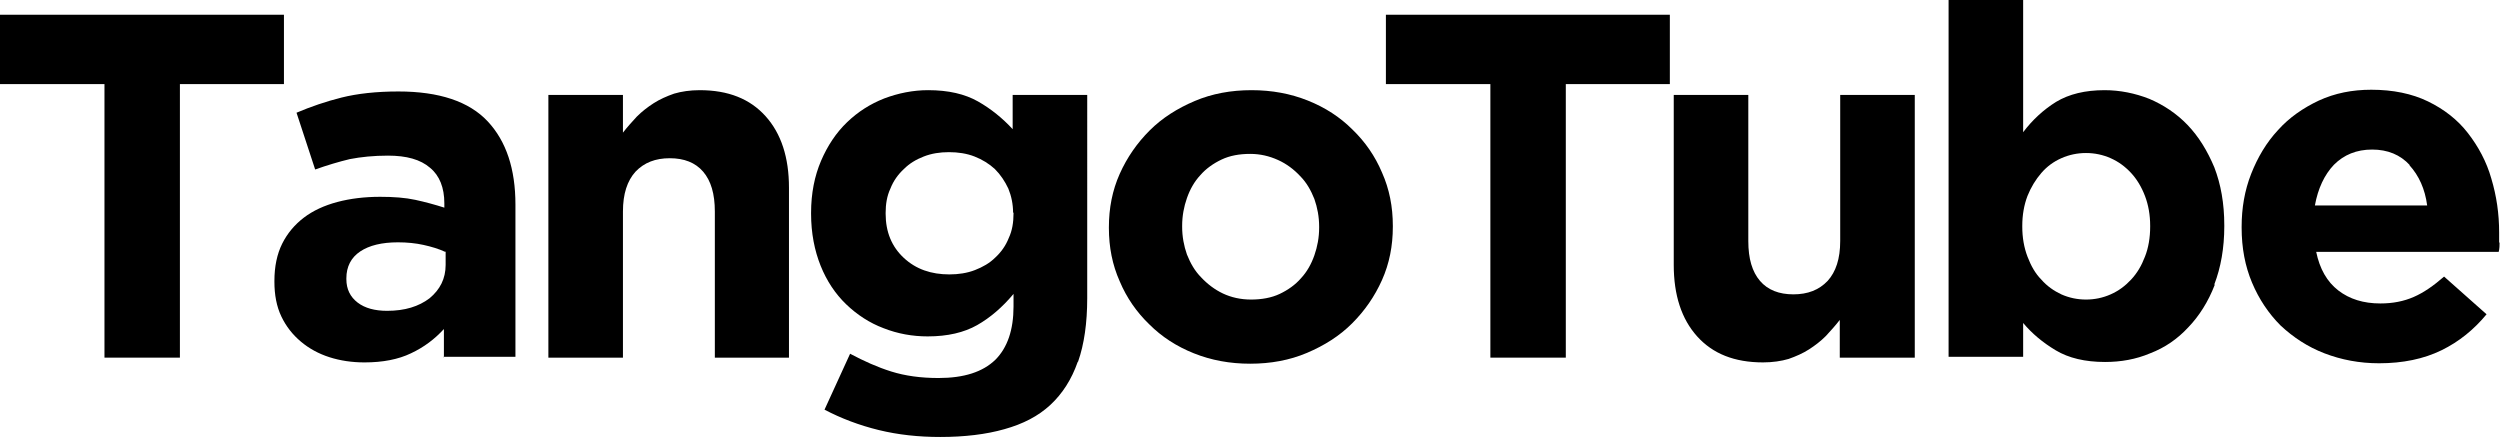 <?xml version="1.0" encoding="UTF-8"?>
<svg id="Layer_2" data-name="Layer 2" xmlns="http://www.w3.org/2000/svg" viewBox="0 0 57.67 10.08">
  <g id="Layer_1-2" data-name="Layer 1">
    <path d="M4.15,1.94v6.31h-1.74V1.94H0V.34H6.55V1.94h-2.41Z"/>
    <path d="M10.24,8.25v-.66c-.21,.23-.46,.42-.76,.56-.29,.14-.65,.21-1.07,.21-.29,0-.56-.04-.81-.12-.25-.08-.47-.2-.66-.36-.19-.16-.34-.35-.45-.58-.11-.23-.16-.5-.16-.8v-.02c0-.33,.06-.62,.18-.86,.12-.24,.29-.44,.5-.6s.47-.28,.77-.36c.3-.08,.63-.12,.99-.12,.31,0,.58,.02,.81,.07,.23,.05,.45,.11,.67,.18v-.1c0-.36-.11-.64-.33-.82-.22-.19-.54-.28-.97-.28-.33,0-.62,.03-.88,.08-.25,.06-.52,.14-.8,.24l-.43-1.31c.33-.14,.68-.26,1.04-.35,.36-.09,.8-.14,1.31-.14,.94,0,1.63,.23,2.06,.69,.43,.46,.64,1.1,.64,1.92v3.51h-1.66Zm.03-2.44c-.15-.07-.32-.12-.5-.16-.18-.04-.38-.06-.59-.06-.37,0-.66,.07-.87,.21-.21,.14-.32,.35-.32,.62v.02c0,.23,.09,.41,.26,.54,.17,.13,.4,.19,.68,.19,.41,0,.73-.1,.98-.29,.24-.2,.37-.45,.37-.77v-.31Z"/>
    <path d="M16.49,8.25v-3.37c0-.41-.09-.71-.27-.92s-.44-.31-.77-.31-.59,.1-.79,.31c-.19,.21-.29,.51-.29,.92v3.37h-1.72V2.19h1.72v.87c.1-.13,.21-.25,.32-.37,.12-.12,.25-.22,.39-.31,.14-.09,.3-.16,.47-.22,.17-.05,.37-.08,.59-.08,.66,0,1.16,.2,1.52,.6,.36,.4,.54,.95,.54,1.65v3.92h-1.72Z"/>
    <path d="M24.86,8.35c-.14,.4-.35,.73-.63,.99-.28,.26-.63,.44-1.06,.56-.42,.12-.92,.18-1.48,.18-.5,0-.97-.05-1.42-.16-.45-.11-.87-.27-1.25-.47l.59-1.29c.32,.17,.63,.31,.95,.41,.32,.1,.68,.15,1.09,.15,.59,0,1.02-.14,1.31-.42,.28-.28,.42-.69,.42-1.23v-.29c-.26,.31-.54,.55-.84,.72-.3,.17-.68,.26-1.14,.26-.35,0-.69-.06-1.02-.19-.32-.12-.61-.31-.86-.55-.25-.24-.45-.54-.59-.89s-.22-.75-.22-1.2v-.02c0-.45,.08-.85,.23-1.2,.15-.35,.35-.65,.6-.89,.25-.24,.53-.42,.86-.55,.32-.12,.66-.19,1.01-.19,.47,0,.85,.09,1.15,.26,.3,.17,.57,.39,.8,.64v-.79h1.72V6.88c0,.57-.07,1.06-.21,1.46Zm-1.49-3.44c0-.2-.04-.39-.11-.56-.08-.17-.18-.32-.31-.45-.13-.12-.29-.22-.47-.29-.18-.07-.38-.1-.59-.1s-.4,.03-.58,.1c-.18,.07-.33,.16-.46,.29-.13,.12-.24,.27-.31,.45-.08,.17-.11,.36-.11,.56v.02c0,.42,.14,.76,.42,1.02,.28,.26,.63,.38,1.05,.38,.21,0,.41-.03,.59-.1,.18-.07,.34-.16,.47-.29,.13-.12,.24-.27,.31-.45,.08-.17,.11-.36,.11-.57v-.02Z"/>
    <path d="M31.88,6.46c-.17,.38-.4,.71-.69,1-.29,.29-.64,.51-1.04,.68-.4,.17-.84,.25-1.31,.25s-.9-.08-1.3-.24c-.4-.16-.74-.38-1.03-.67-.29-.28-.52-.61-.68-.99-.17-.38-.25-.79-.25-1.23v-.02c0-.44,.08-.85,.25-1.23,.17-.38,.4-.71,.69-1,.29-.29,.64-.51,1.04-.68,.4-.17,.84-.25,1.31-.25s.9,.08,1.3,.24c.4,.16,.74,.38,1.03,.67,.29,.28,.52,.61,.68,.99,.17,.38,.25,.79,.25,1.23v.02c0,.44-.08,.85-.25,1.23Zm-1.45-1.23c0-.23-.04-.44-.11-.64-.08-.2-.18-.38-.33-.53-.14-.15-.31-.28-.51-.37-.2-.09-.41-.14-.64-.14-.25,0-.47,.04-.66,.13-.19,.09-.36,.21-.49,.36-.14,.15-.24,.33-.31,.53-.07,.2-.11,.41-.11,.64v.02c0,.23,.04,.44,.11,.64,.08,.2,.18,.38,.33,.53,.14,.15,.31,.28,.5,.37,.19,.09,.41,.14,.65,.14s.47-.04,.66-.13c.19-.09,.36-.21,.49-.36,.14-.15,.24-.33,.31-.53,.07-.2,.11-.41,.11-.64v-.02Z"/>
    <path d="M36.12,1.94v6.31h-1.74V1.94h-2.41V.34h6.55V1.94h-2.41Z"/>
    <path d="M42.44,8.25v-.87c-.1,.13-.21,.25-.32,.37-.12,.12-.25,.22-.39,.31-.14,.09-.3,.16-.47,.22-.17,.05-.37,.08-.59,.08-.66,0-1.16-.2-1.52-.6-.36-.4-.54-.95-.54-1.65V2.19h1.72v3.37c0,.41,.09,.71,.27,.92,.18,.21,.44,.31,.77,.31s.59-.1,.79-.31c.19-.21,.29-.51,.29-.92V2.19h1.72v6.06h-1.72Z"/>
    <path d="M51.09,6.57c-.15,.39-.36,.72-.61,.98-.25,.27-.54,.47-.88,.6-.33,.14-.68,.2-1.04,.2-.46,0-.84-.09-1.14-.27-.3-.18-.55-.39-.75-.63v.78h-1.72V0h1.72V3.05c.21-.28,.47-.52,.76-.7,.3-.18,.67-.27,1.12-.27,.35,0,.7,.07,1.03,.2,.33,.14,.63,.34,.88,.6,.26,.27,.46,.6,.62,.98,.15,.39,.23,.83,.23,1.34v.02c0,.5-.08,.95-.23,1.34Zm-1.49-1.36c0-.25-.04-.48-.12-.69-.08-.21-.19-.39-.32-.53-.14-.15-.29-.26-.47-.34-.18-.08-.37-.12-.57-.12s-.39,.04-.57,.12c-.18,.08-.33,.19-.46,.34-.13,.15-.24,.33-.32,.53-.08,.21-.12,.44-.12,.69v.02c0,.25,.04,.48,.12,.69,.08,.21,.18,.39,.32,.53,.13,.15,.29,.26,.46,.34,.18,.08,.37,.12,.57,.12s.39-.04,.57-.12c.18-.08,.33-.19,.47-.34,.14-.15,.24-.32,.32-.53,.08-.2,.12-.44,.12-.69v-.02Z"/>
    <path d="M57.66,5.6c0,.06,0,.13-.02,.21h-4.21c.08,.39,.25,.69,.51,.89,.26,.2,.58,.3,.97,.3,.29,0,.54-.05,.77-.15,.23-.1,.46-.26,.7-.47l.98,.87c-.29,.35-.63,.63-1.04,.83-.41,.2-.89,.3-1.44,.3-.45,0-.87-.08-1.26-.23-.39-.15-.72-.37-1.01-.64-.28-.28-.5-.61-.66-.99-.16-.38-.24-.8-.24-1.27v-.02c0-.43,.07-.84,.22-1.22,.15-.38,.35-.72,.62-1.01,.26-.29,.58-.51,.94-.68,.37-.17,.77-.25,1.21-.25,.5,0,.94,.09,1.31,.27,.37,.18,.68,.42,.92,.73,.24,.31,.43,.66,.54,1.05,.12,.4,.18,.81,.18,1.24v.02c0,.08,0,.15,0,.21Zm-2.07-1.79c-.22-.24-.51-.36-.87-.36s-.65,.12-.88,.35c-.22,.23-.37,.55-.44,.94h2.59c-.05-.38-.19-.69-.41-.93Z"/>
  </g>
</svg>

